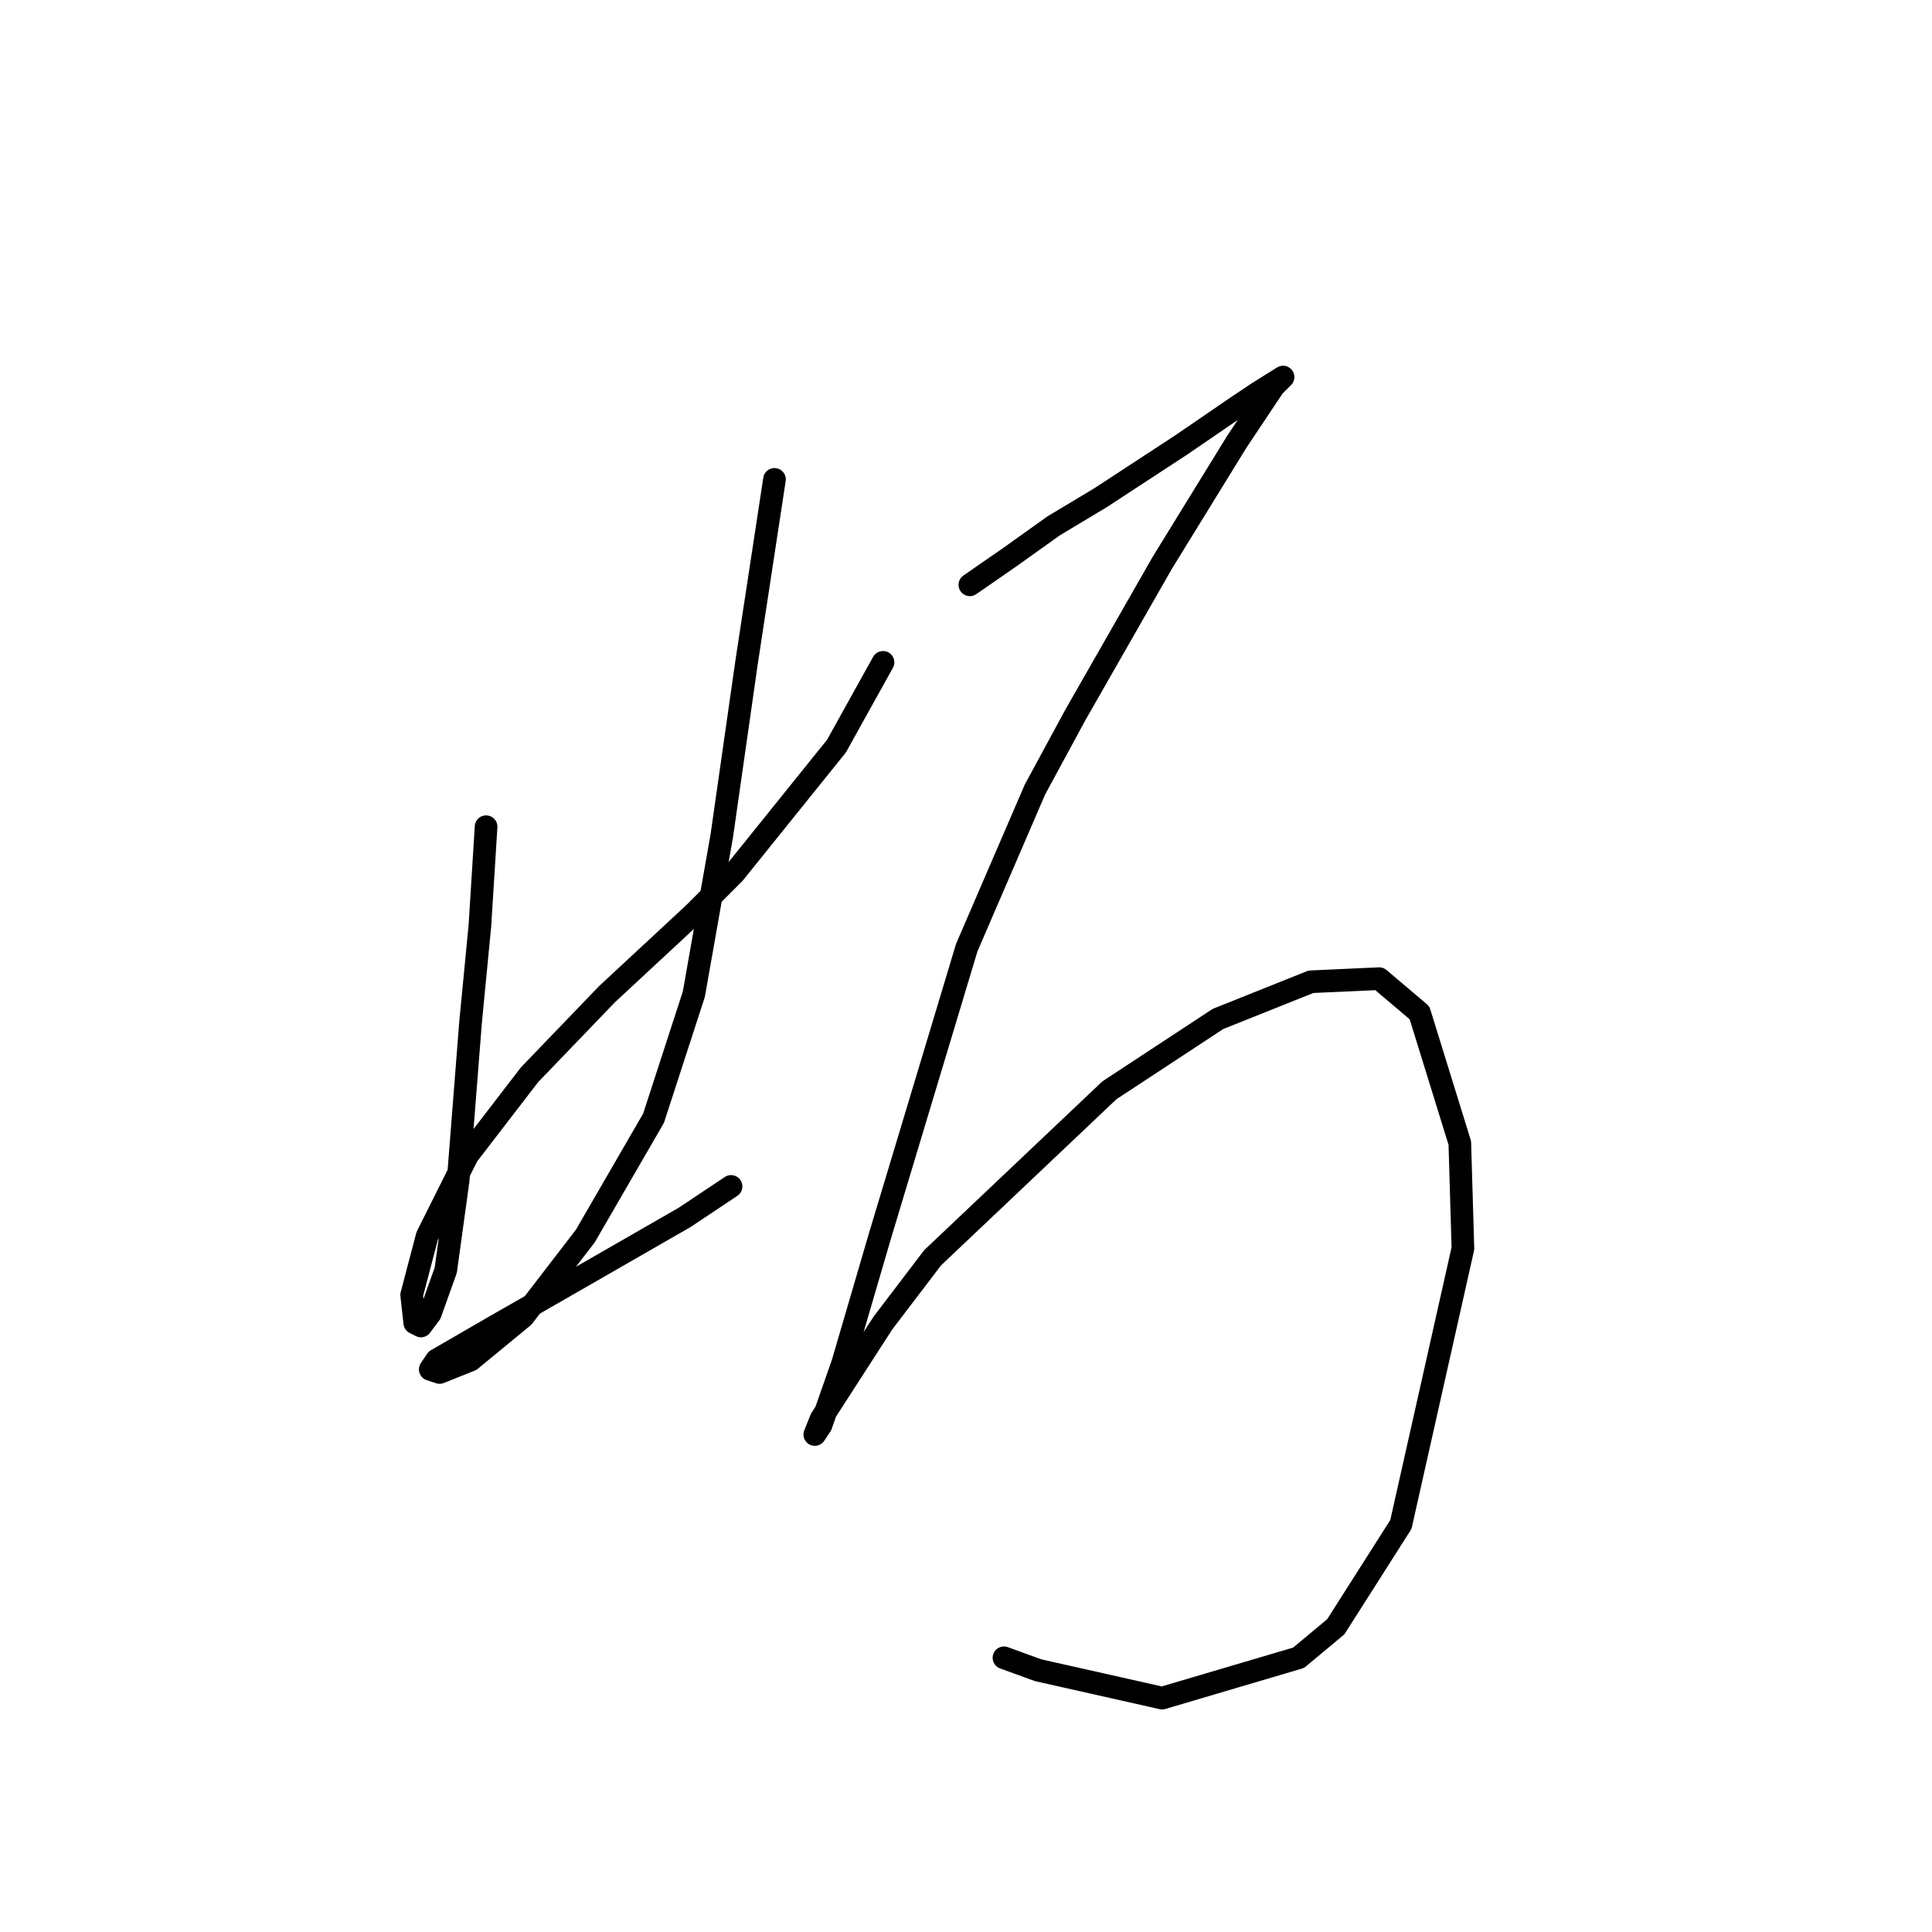 <?xml version="1.0" standalone="no"?>
    <svg width="256" height="256" xmlns="http://www.w3.org/2000/svg" version="1.1">
    <polyline stroke="black" stroke-width="3" stroke-linecap="round" fill="transparent" stroke-linejoin="round" points="64.409 109.543 63.587 122.692 62.354 135.43 60.71 156.386 59.067 168.303 57.012 174.055 55.78 175.699 54.958 175.288 54.547 171.59 56.601 163.783 61.943 153.099 70.161 142.415 80.434 131.732 91.939 121.048 97.281 115.707 110.841 98.859 117.005 87.765 117.005 87.765 " />
        <polyline stroke="black" stroke-width="3" stroke-linecap="round" fill="transparent" stroke-linejoin="round" points="102.623 63.521 98.925 87.765 95.637 110.776 91.939 131.732 86.598 148.168 77.558 163.783 69.339 174.466 62.354 180.219 58.245 181.862 57.012 181.452 57.834 180.219 65.641 175.699 71.394 172.412 90.707 161.317 96.87 157.208 96.87 157.208 " />
        <polyline stroke="black" stroke-width="3" stroke-linecap="round" fill="transparent" stroke-linejoin="round" points="128.51 77.492 133.852 73.794 139.604 69.685 145.768 65.987 156.452 59.002 164.259 53.66 166.724 52.016 170.011 49.962 168.779 51.194 163.848 58.591 153.986 74.616 142.481 94.75 137.139 104.612 128.099 125.568 116.594 163.783 111.663 180.63 108.786 188.848 107.965 190.081 108.786 188.026 117.005 175.288 123.579 166.659 147.001 144.47 161.382 135.019 173.71 130.088 182.75 129.677 188.091 134.197 193.433 151.455 193.844 165.426 185.626 201.997 176.997 215.557 172.066 219.666 153.986 225.008 137.55 221.31 133.03 219.666 133.03 219.666 " />
        </svg>